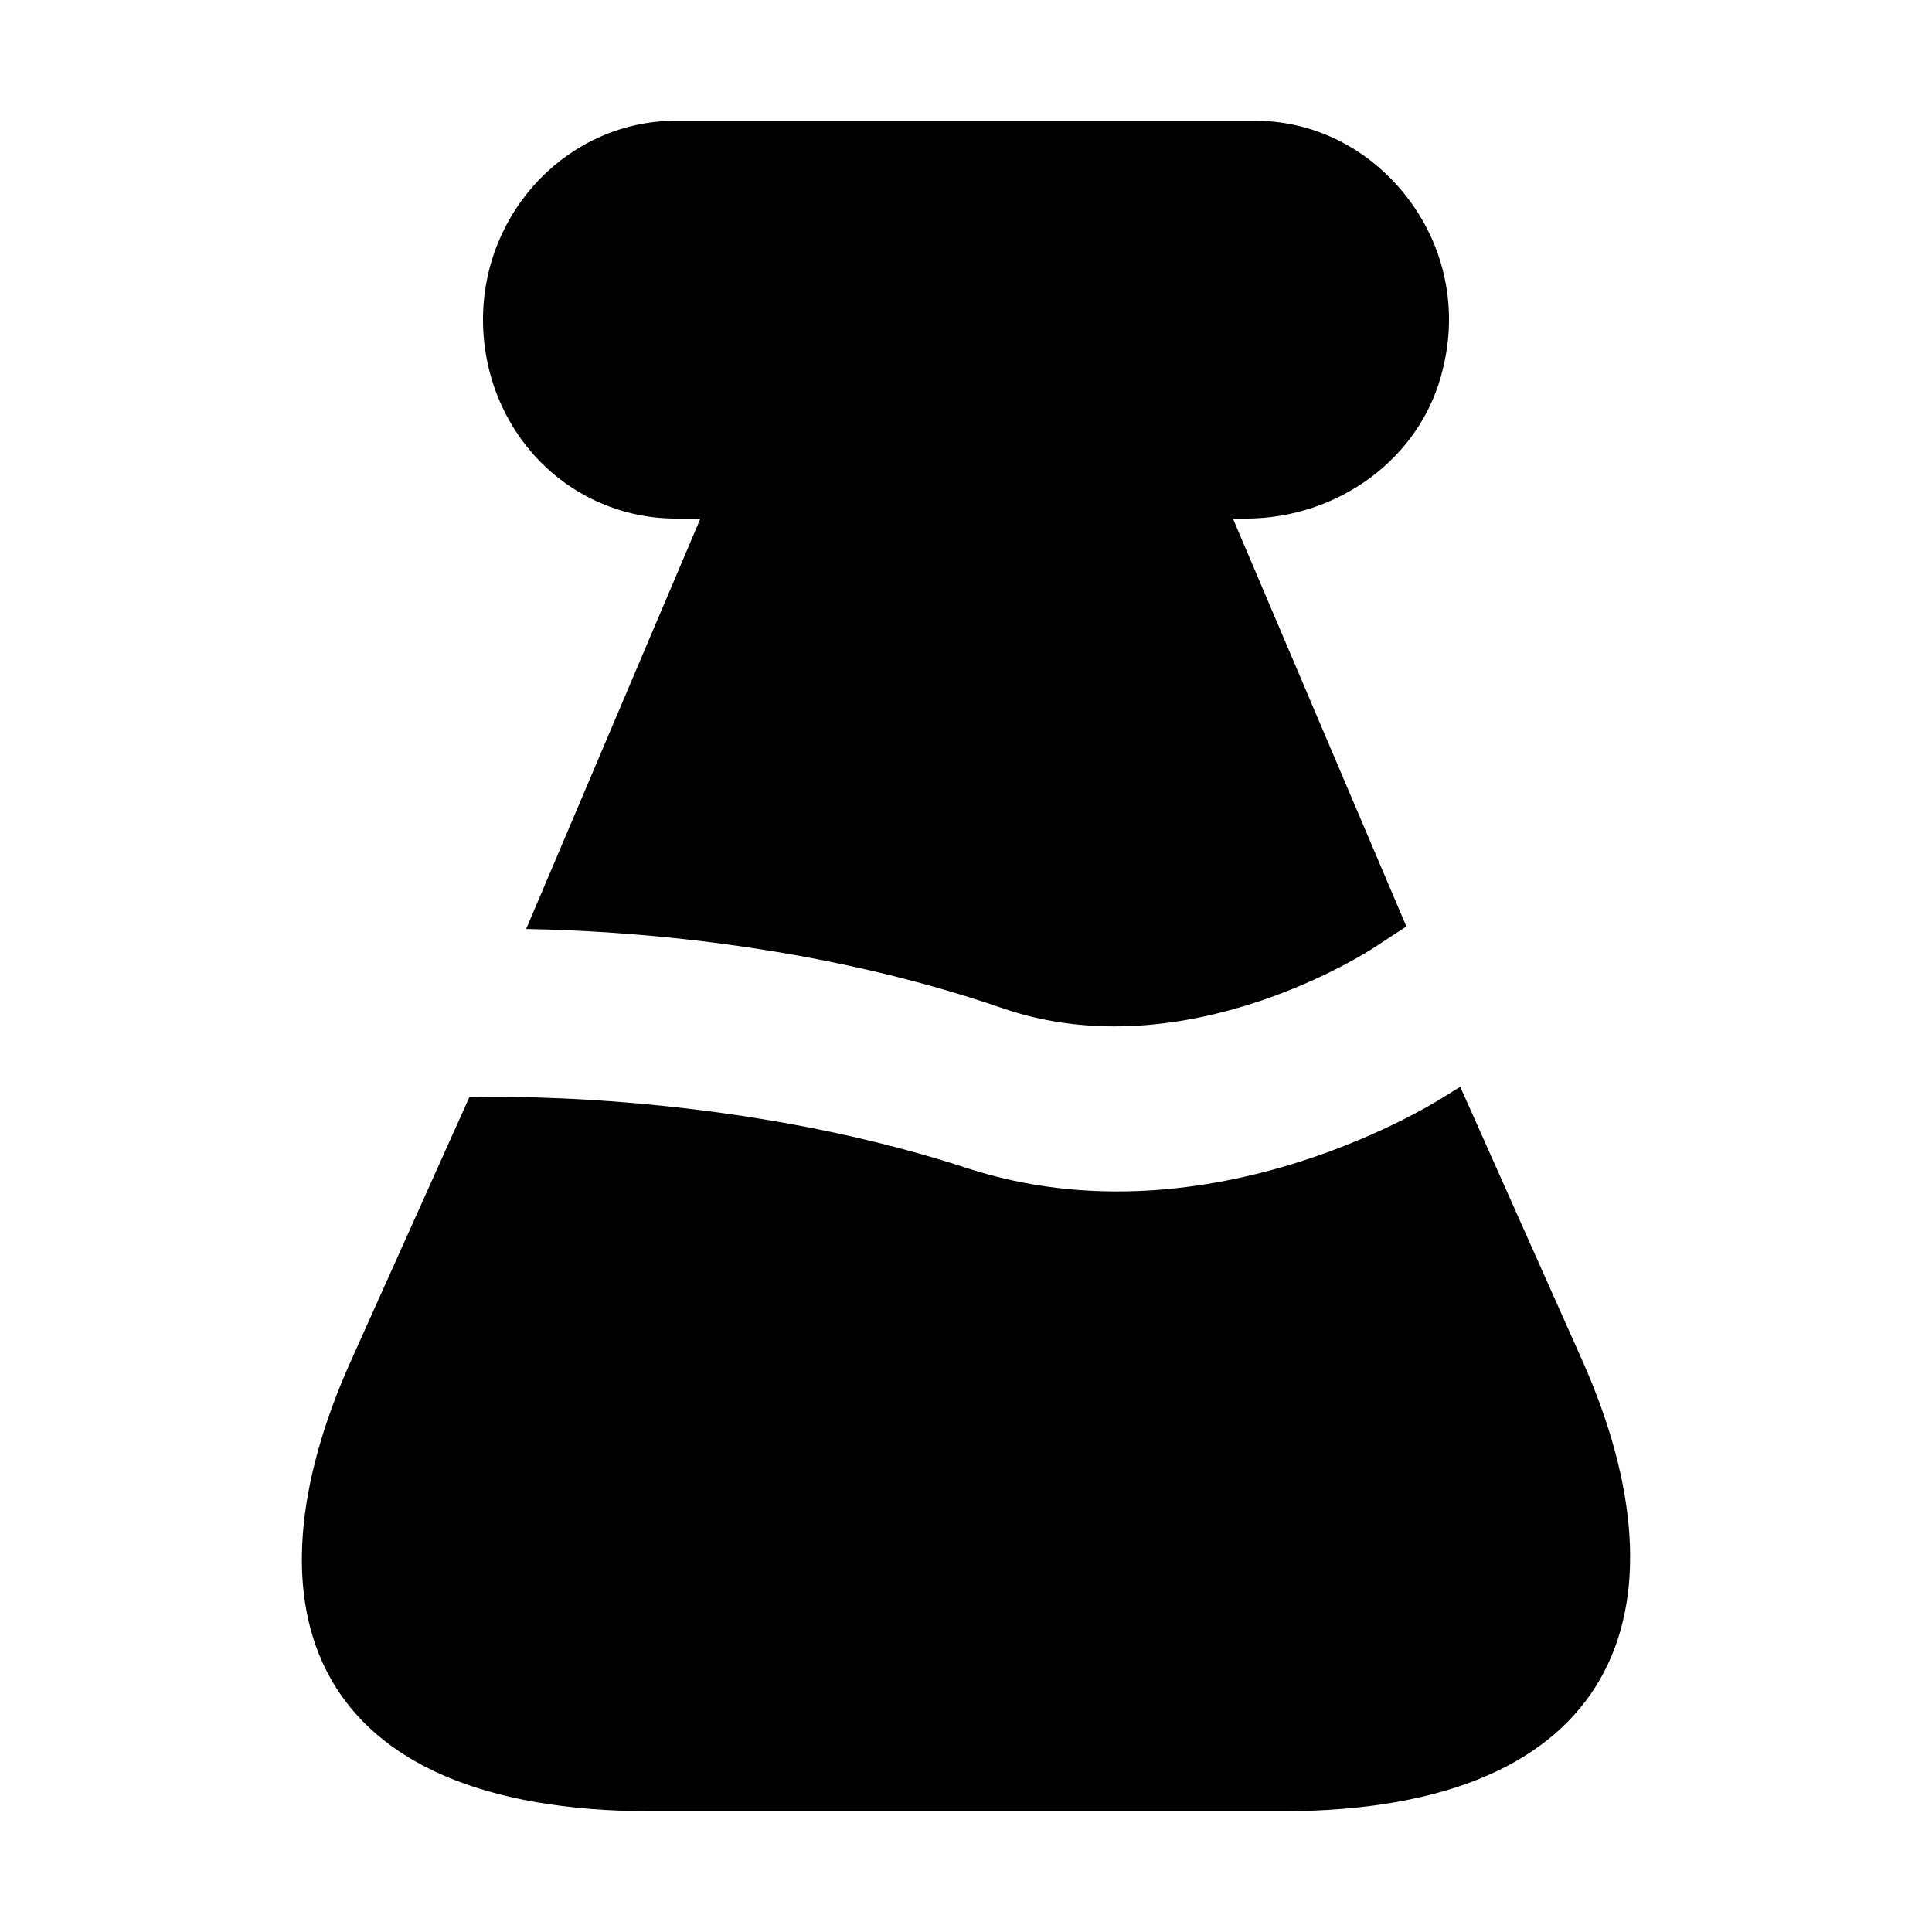 <svg viewBox="0 0 32 32" fill="none" xmlns="http://www.w3.org/2000/svg">
<path d="M21.225 30H10.791C5.098 30 3.97 26.63 5.818 22.528L7.774 18.173C7.774 18.173 11.932 18.013 16.008 19.345C20.083 20.677 23.928 18.16 23.928 18.16L24.186 18L26.211 22.542C28.031 26.644 26.836 30 21.225 30Z" fill="currentcolor"/>
<path d="M20.637 8.589H20.421L23.294 15.345L22.741 15.707C22.714 15.721 19.666 17.736 16.631 16.708C13.462 15.61 10.279 15.415 8.715 15.387L11.601 8.589H11.196C10.32 8.589 9.51 8.228 8.931 7.63C8.351 7.032 8 6.198 8 5.295C8 3.487 9.43 2 11.196 2H20.785C21.675 2 22.471 2.375 23.051 2.973C23.806 3.752 24.197 4.891 23.901 6.101C23.55 7.602 22.147 8.589 20.637 8.589Z" fill="currentcolor"/>
</svg>
